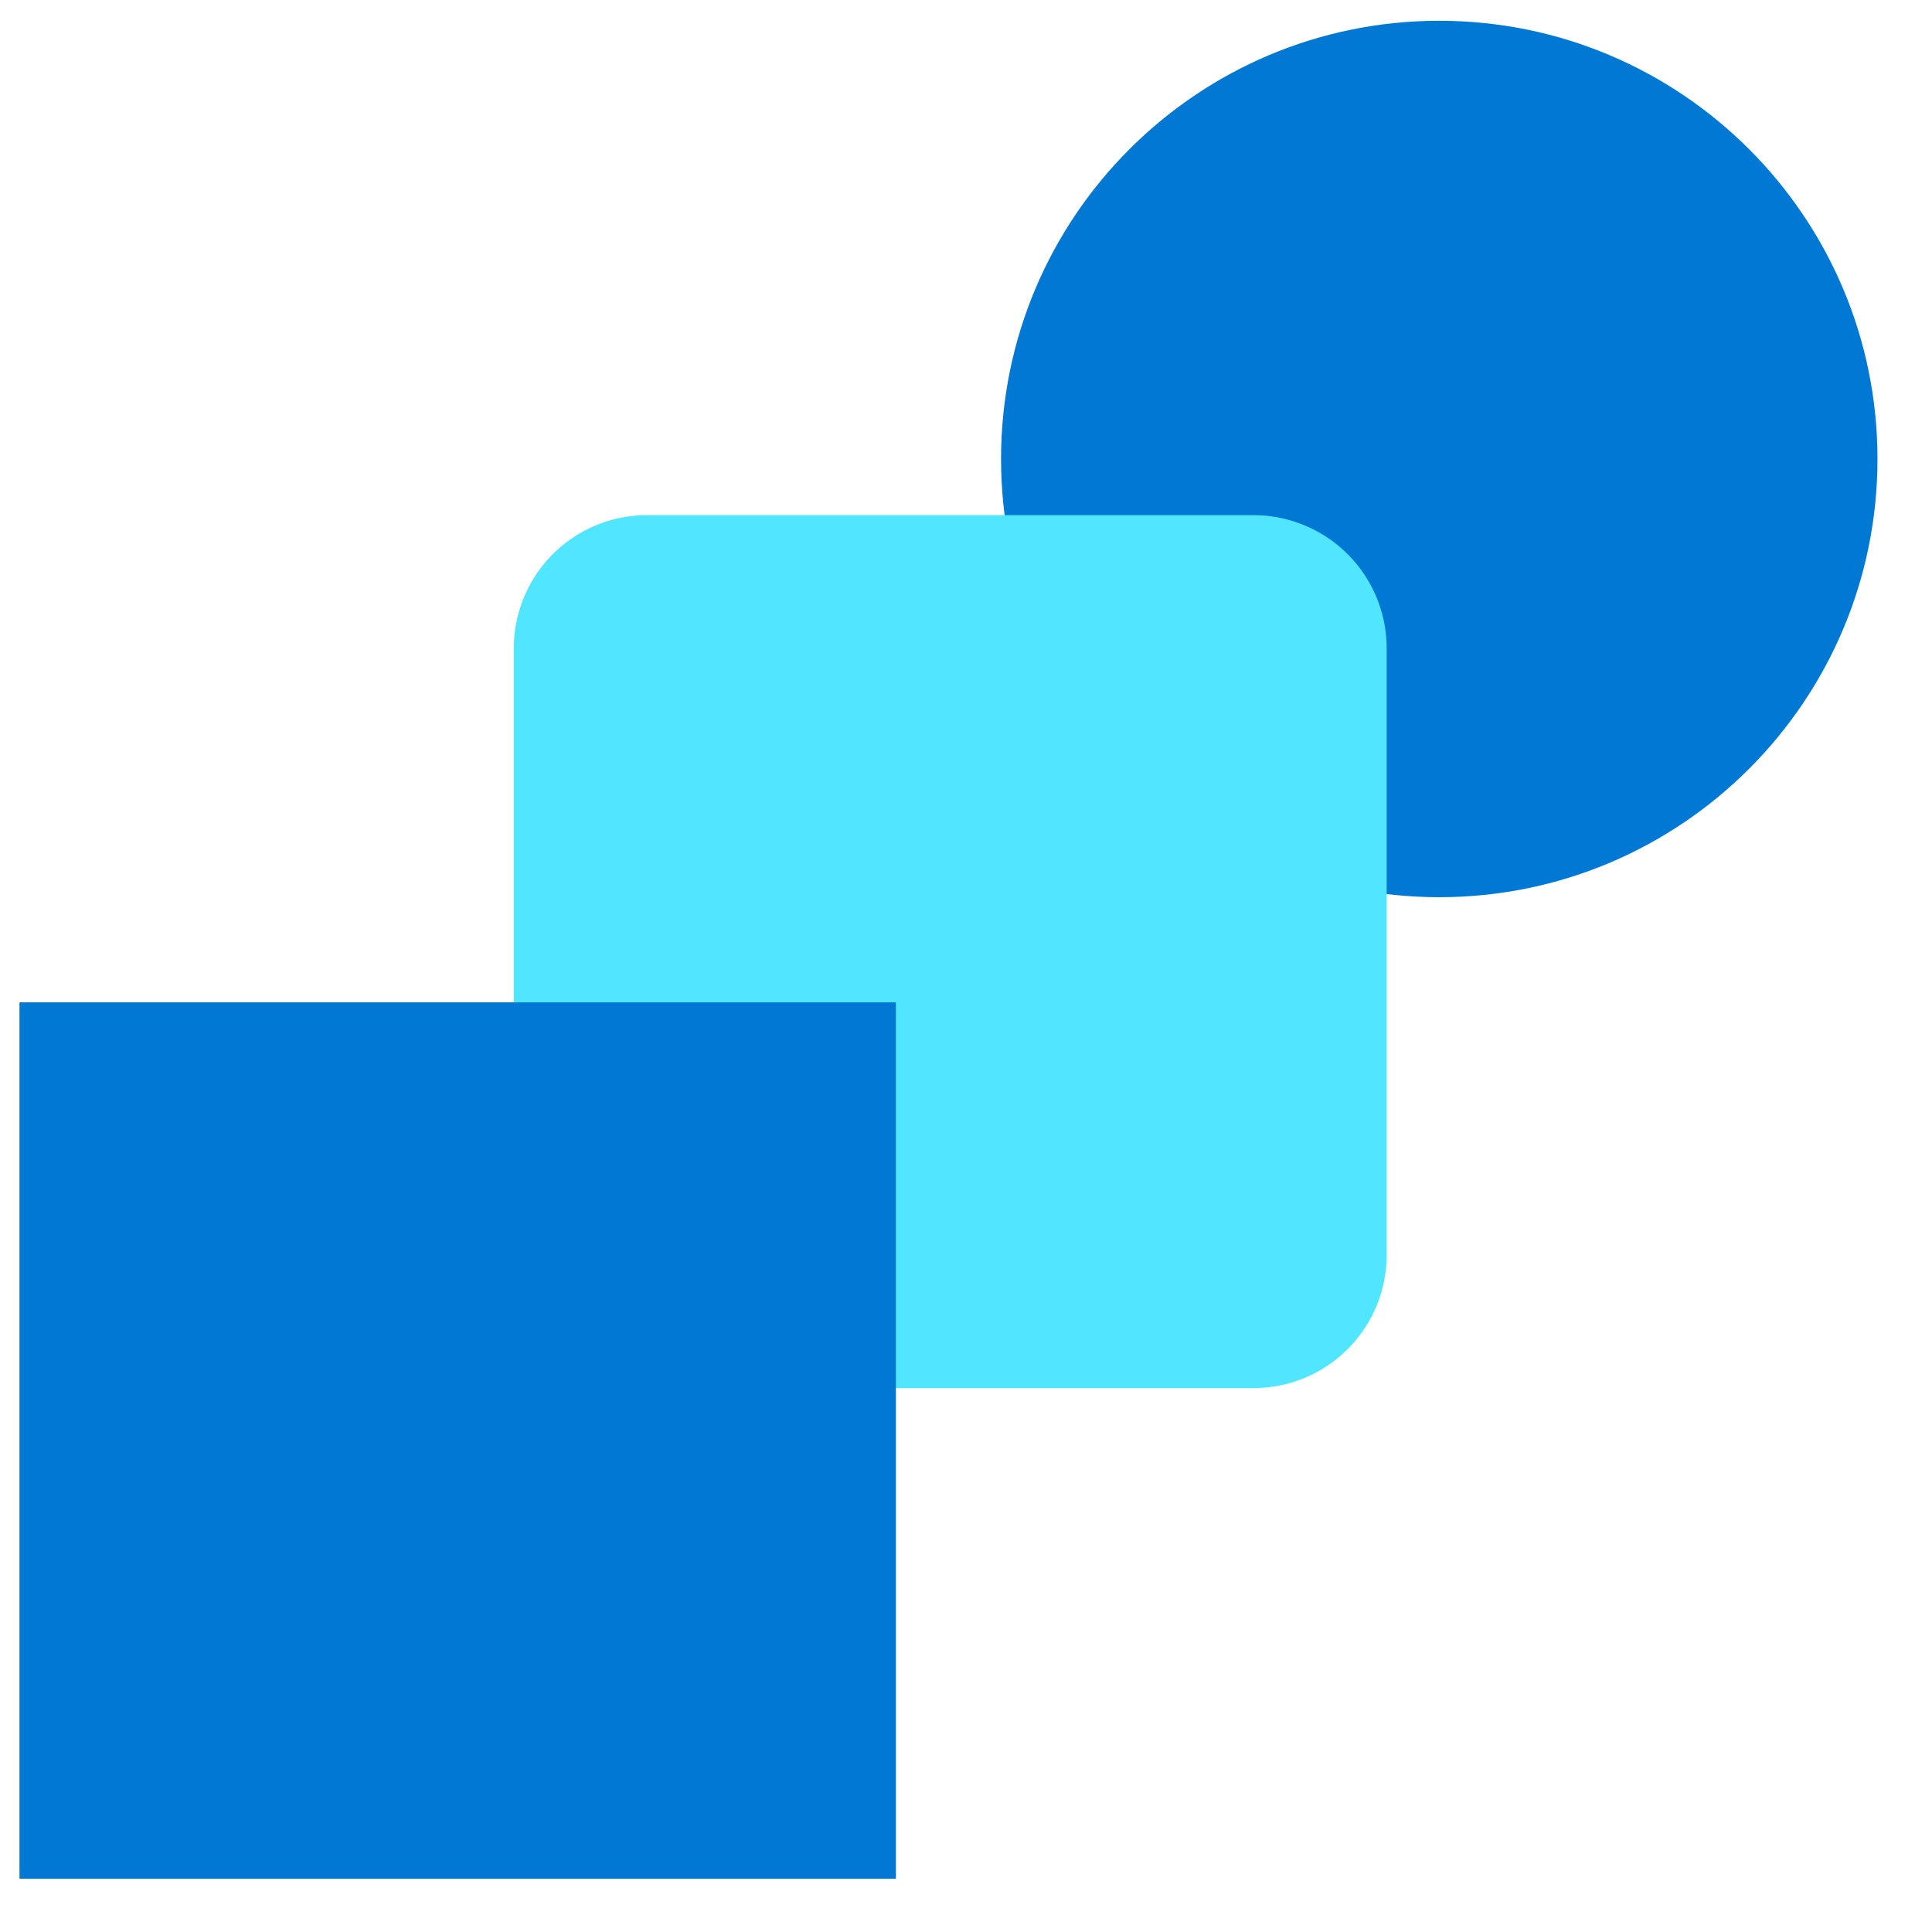<svg xmlns="http://www.w3.org/2000/svg" viewBox="0 0 49 49"><path d="M36.503 22.755c6.135 0 11.114-4.979 11.114-11.114 0-6.135-4.98-11.114-11.114-11.114-6.135 0-11.114 4.98-11.114 11.114 0 6.135 4.98 11.114 11.114 11.114z" fill="#0078D4"/><path d="M16.41 35.205H31.79a3.377 3.377 0 003.379-3.378V16.445a3.377 3.377 0 00-3.379-3.379H16.409a3.377 3.377 0 00-3.378 3.379v15.382a3.377 3.377 0 003.378 3.378z" fill="#50E6FF"/><path d="M22.722 25.422H.494V47.65h22.228V25.422z" fill="#0078D4"/></svg>